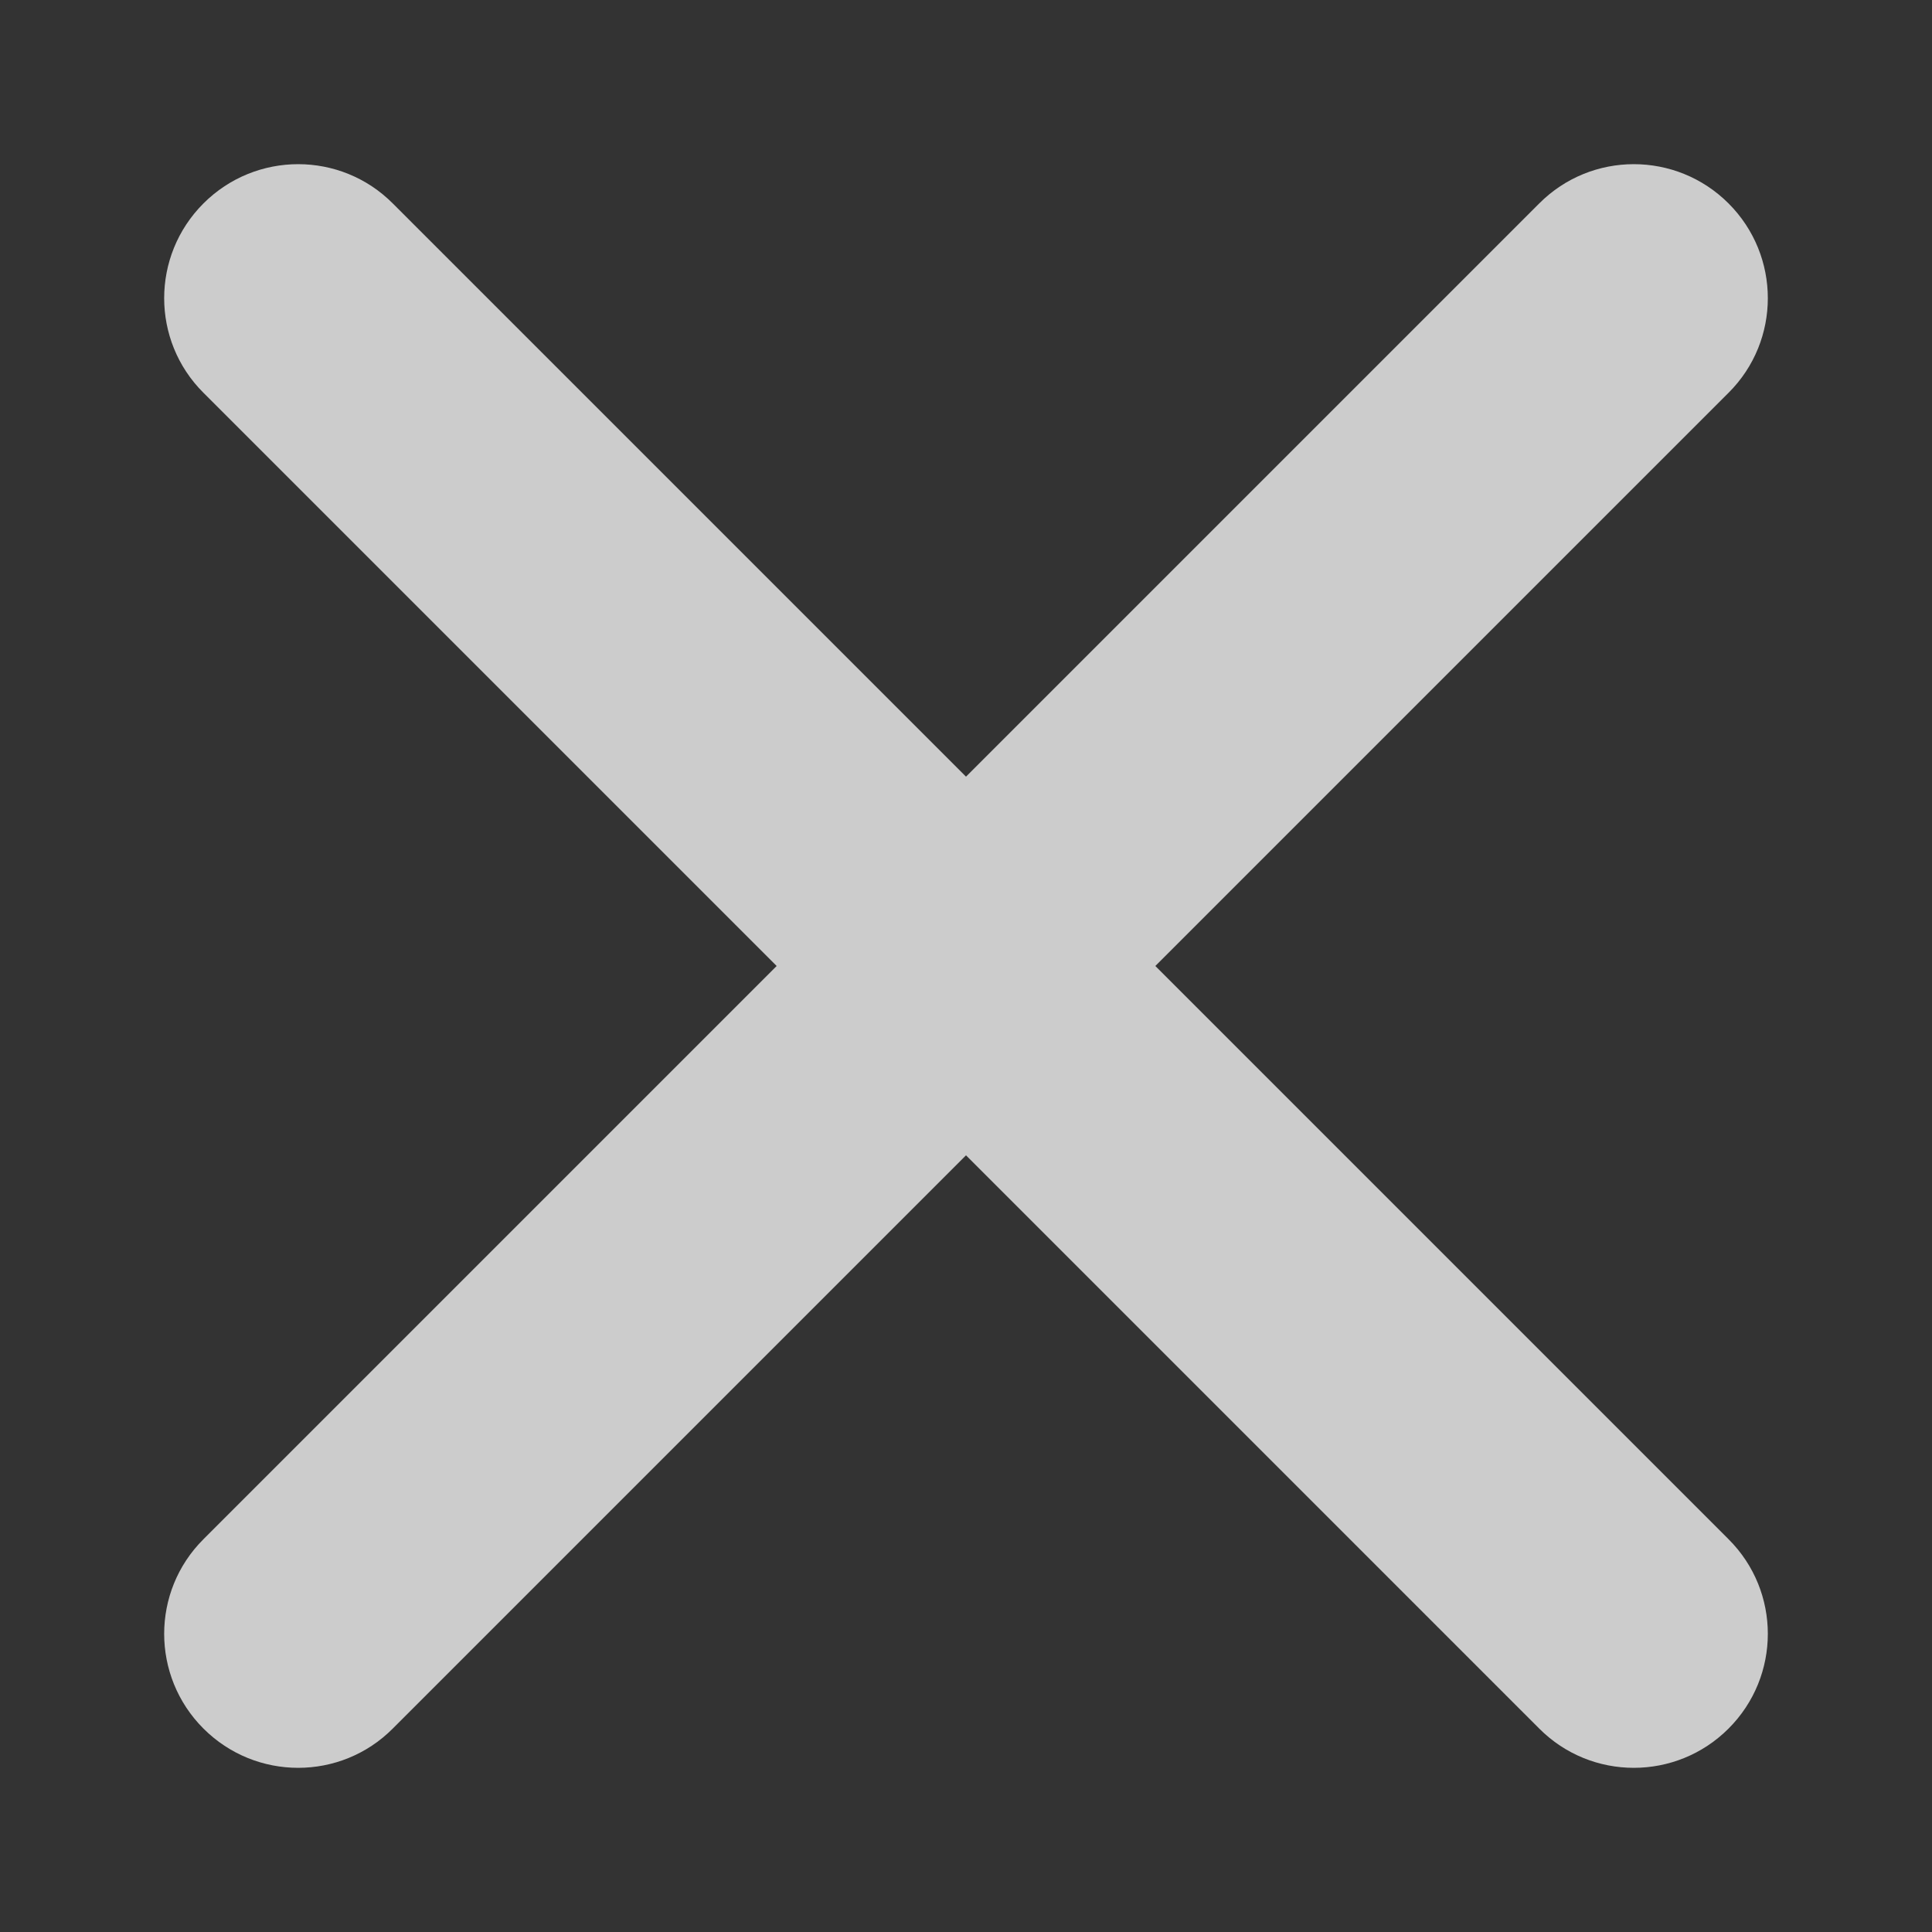 <svg width="10" height="10" viewBox="0 0 10 10" fill="none" xmlns="http://www.w3.org/2000/svg">
<rect x="0" y="0" width="10" height="10" fill="#333333" stroke="none"/>
<g opacity="0.75">
<mask id="path-1-outside-1" maskUnits="userSpaceOnUse" x="0" y="0" width="10" height="10" fill="black">
<rect fill="white" width="10" height="10"/>
<path d="M8.073 1.159C8.285 0.947 8.629 0.947 8.841 1.159C9.053 1.371 9.053 1.715 8.841 1.927L1.927 8.841C1.715 9.053 1.371 9.053 1.159 8.841C0.947 8.629 0.947 8.285 1.159 8.073L8.073 1.159Z"/>
<path d="M8.841 8.073C9.053 8.285 9.053 8.629 8.841 8.841C8.629 9.053 8.285 9.053 8.073 8.841L1.159 1.927C0.947 1.715 0.947 1.371 1.159 1.159C1.371 0.947 1.715 0.947 1.927 1.159L8.841 8.073Z"/>
</mask>
<path d="M8.073 1.159C8.285 0.947 8.629 0.947 8.841 1.159C9.053 1.371 9.053 1.715 8.841 1.927L1.927 8.841C1.715 9.053 1.371 9.053 1.159 8.841C0.947 8.629 0.947 8.285 1.159 8.073L8.073 1.159Z" fill="white"/>
<path d="M8.841 8.073C9.053 8.285 9.053 8.629 8.841 8.841C8.629 9.053 8.285 9.053 8.073 8.841L1.159 1.927C0.947 1.715 0.947 1.371 1.159 1.159C1.371 0.947 1.715 0.947 1.927 1.159L8.841 8.073Z" fill="white"/>
<path d="M1.159 8.073L1.265 8.179L1.159 8.073ZM1.927 8.841L1.821 8.735L1.927 8.841ZM8.841 1.927L8.947 2.033L8.841 1.927ZM8.073 1.159L7.967 1.053L8.073 1.159ZM1.927 1.159L2.033 1.053L1.927 1.159ZM1.159 1.927L1.265 1.821L1.159 1.927ZM8.073 8.841L7.967 8.947L8.073 8.841ZM8.841 8.073L8.735 8.179L8.841 8.073ZM8.735 1.821L1.821 8.735L2.033 8.947L8.947 2.033L8.735 1.821ZM1.265 8.179L8.179 1.265L7.967 1.053L1.053 7.967L1.265 8.179ZM1.265 8.735C1.112 8.581 1.112 8.332 1.265 8.179L1.053 7.967C0.782 8.237 0.782 8.676 1.053 8.947L1.265 8.735ZM1.821 8.735C1.668 8.888 1.419 8.888 1.265 8.735L1.053 8.947C1.324 9.218 1.763 9.218 2.033 8.947L1.821 8.735ZM8.735 1.265C8.888 1.419 8.888 1.668 8.735 1.821L8.947 2.033C9.218 1.763 9.218 1.324 8.947 1.053L8.735 1.265ZM8.947 1.053C8.676 0.782 8.237 0.782 7.967 1.053L8.179 1.265C8.332 1.112 8.581 1.112 8.735 1.265L8.947 1.053ZM8.179 8.735L1.265 1.821L1.053 2.033L7.967 8.947L8.179 8.735ZM1.821 1.265L8.735 8.179L8.947 7.967L2.033 1.053L1.821 1.265ZM1.265 1.265C1.419 1.112 1.668 1.112 1.821 1.265L2.033 1.053C1.763 0.782 1.324 0.782 1.053 1.053L1.265 1.265ZM1.265 1.821C1.112 1.668 1.112 1.419 1.265 1.265L1.053 1.053C0.782 1.324 0.782 1.763 1.053 2.033L1.265 1.821ZM8.735 8.735C8.581 8.888 8.332 8.888 8.179 8.735L7.967 8.947C8.237 9.218 8.676 9.218 8.947 8.947L8.735 8.735ZM8.947 8.947C9.218 8.676 9.218 8.237 8.947 7.967L8.735 8.179C8.888 8.332 8.888 8.581 8.735 8.735L8.947 8.947Z" fill="white" mask="url(#path-1-outside-1)"/>
</g>
</svg>
